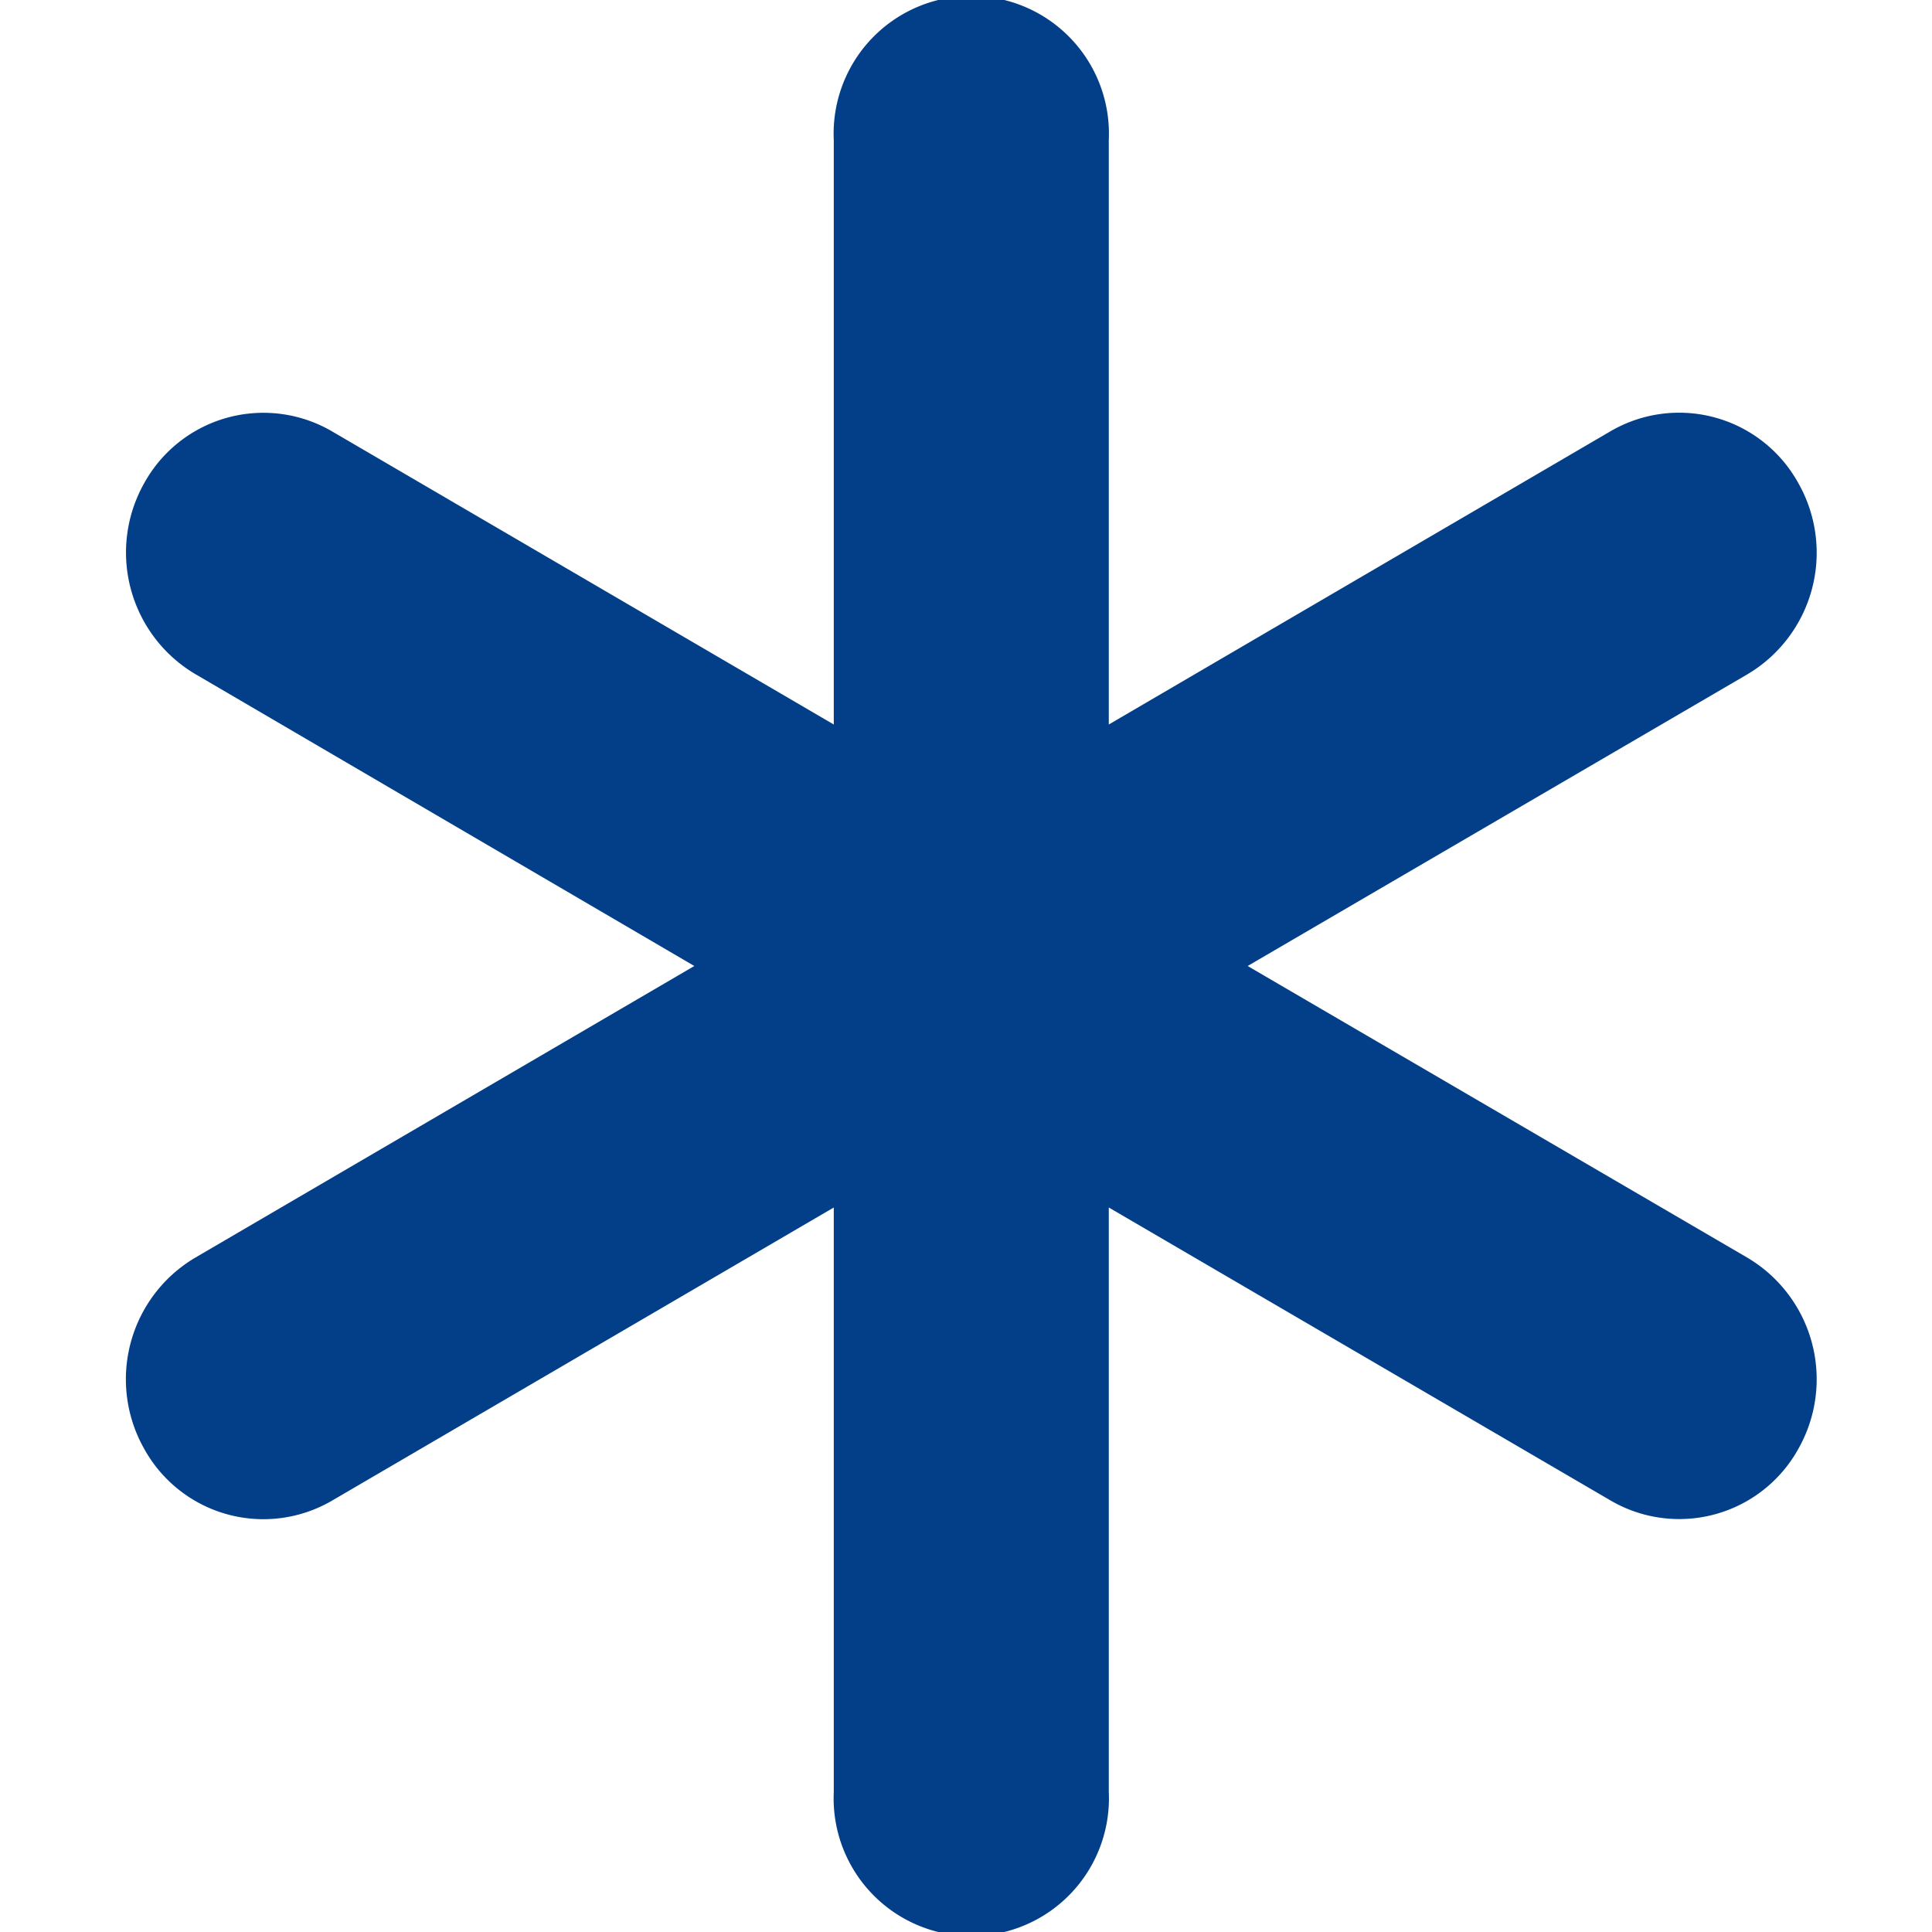 <svg id="Lag_1" data-name="Lag 1" xmlns="http://www.w3.org/2000/svg" viewBox="0 0 64 64"><defs><style>.cls-1{fill:#033f88;}</style></defs><title>Frozen</title><g id="Icons"><g id="Icons-Symbols-Rev1"><g id="Food-Icons"><g id="Frozen"><path id="frozen-2" data-name="frozen" class="cls-1" d="M57.88,41.66,41.33,32l16.55-9.66A4.68,4.68,0,0,0,59.57,16a4.51,4.51,0,0,0-6.21-1.72L36.73,24V4.64a4.56,4.56,0,1,0-9.11,0V24L11,14.29A4.51,4.51,0,0,0,4.78,16a4.68,4.68,0,0,0,1.69,6.33L23,32,6.47,41.66A4.68,4.68,0,0,0,4.78,48,4.51,4.51,0,0,0,11,49.71L27.62,40V59.36a4.56,4.56,0,1,0,9.11,0V40l16.63,9.71A4.51,4.51,0,0,0,59.57,48,4.68,4.68,0,0,0,57.88,41.66Z"/></g></g></g></g></svg>